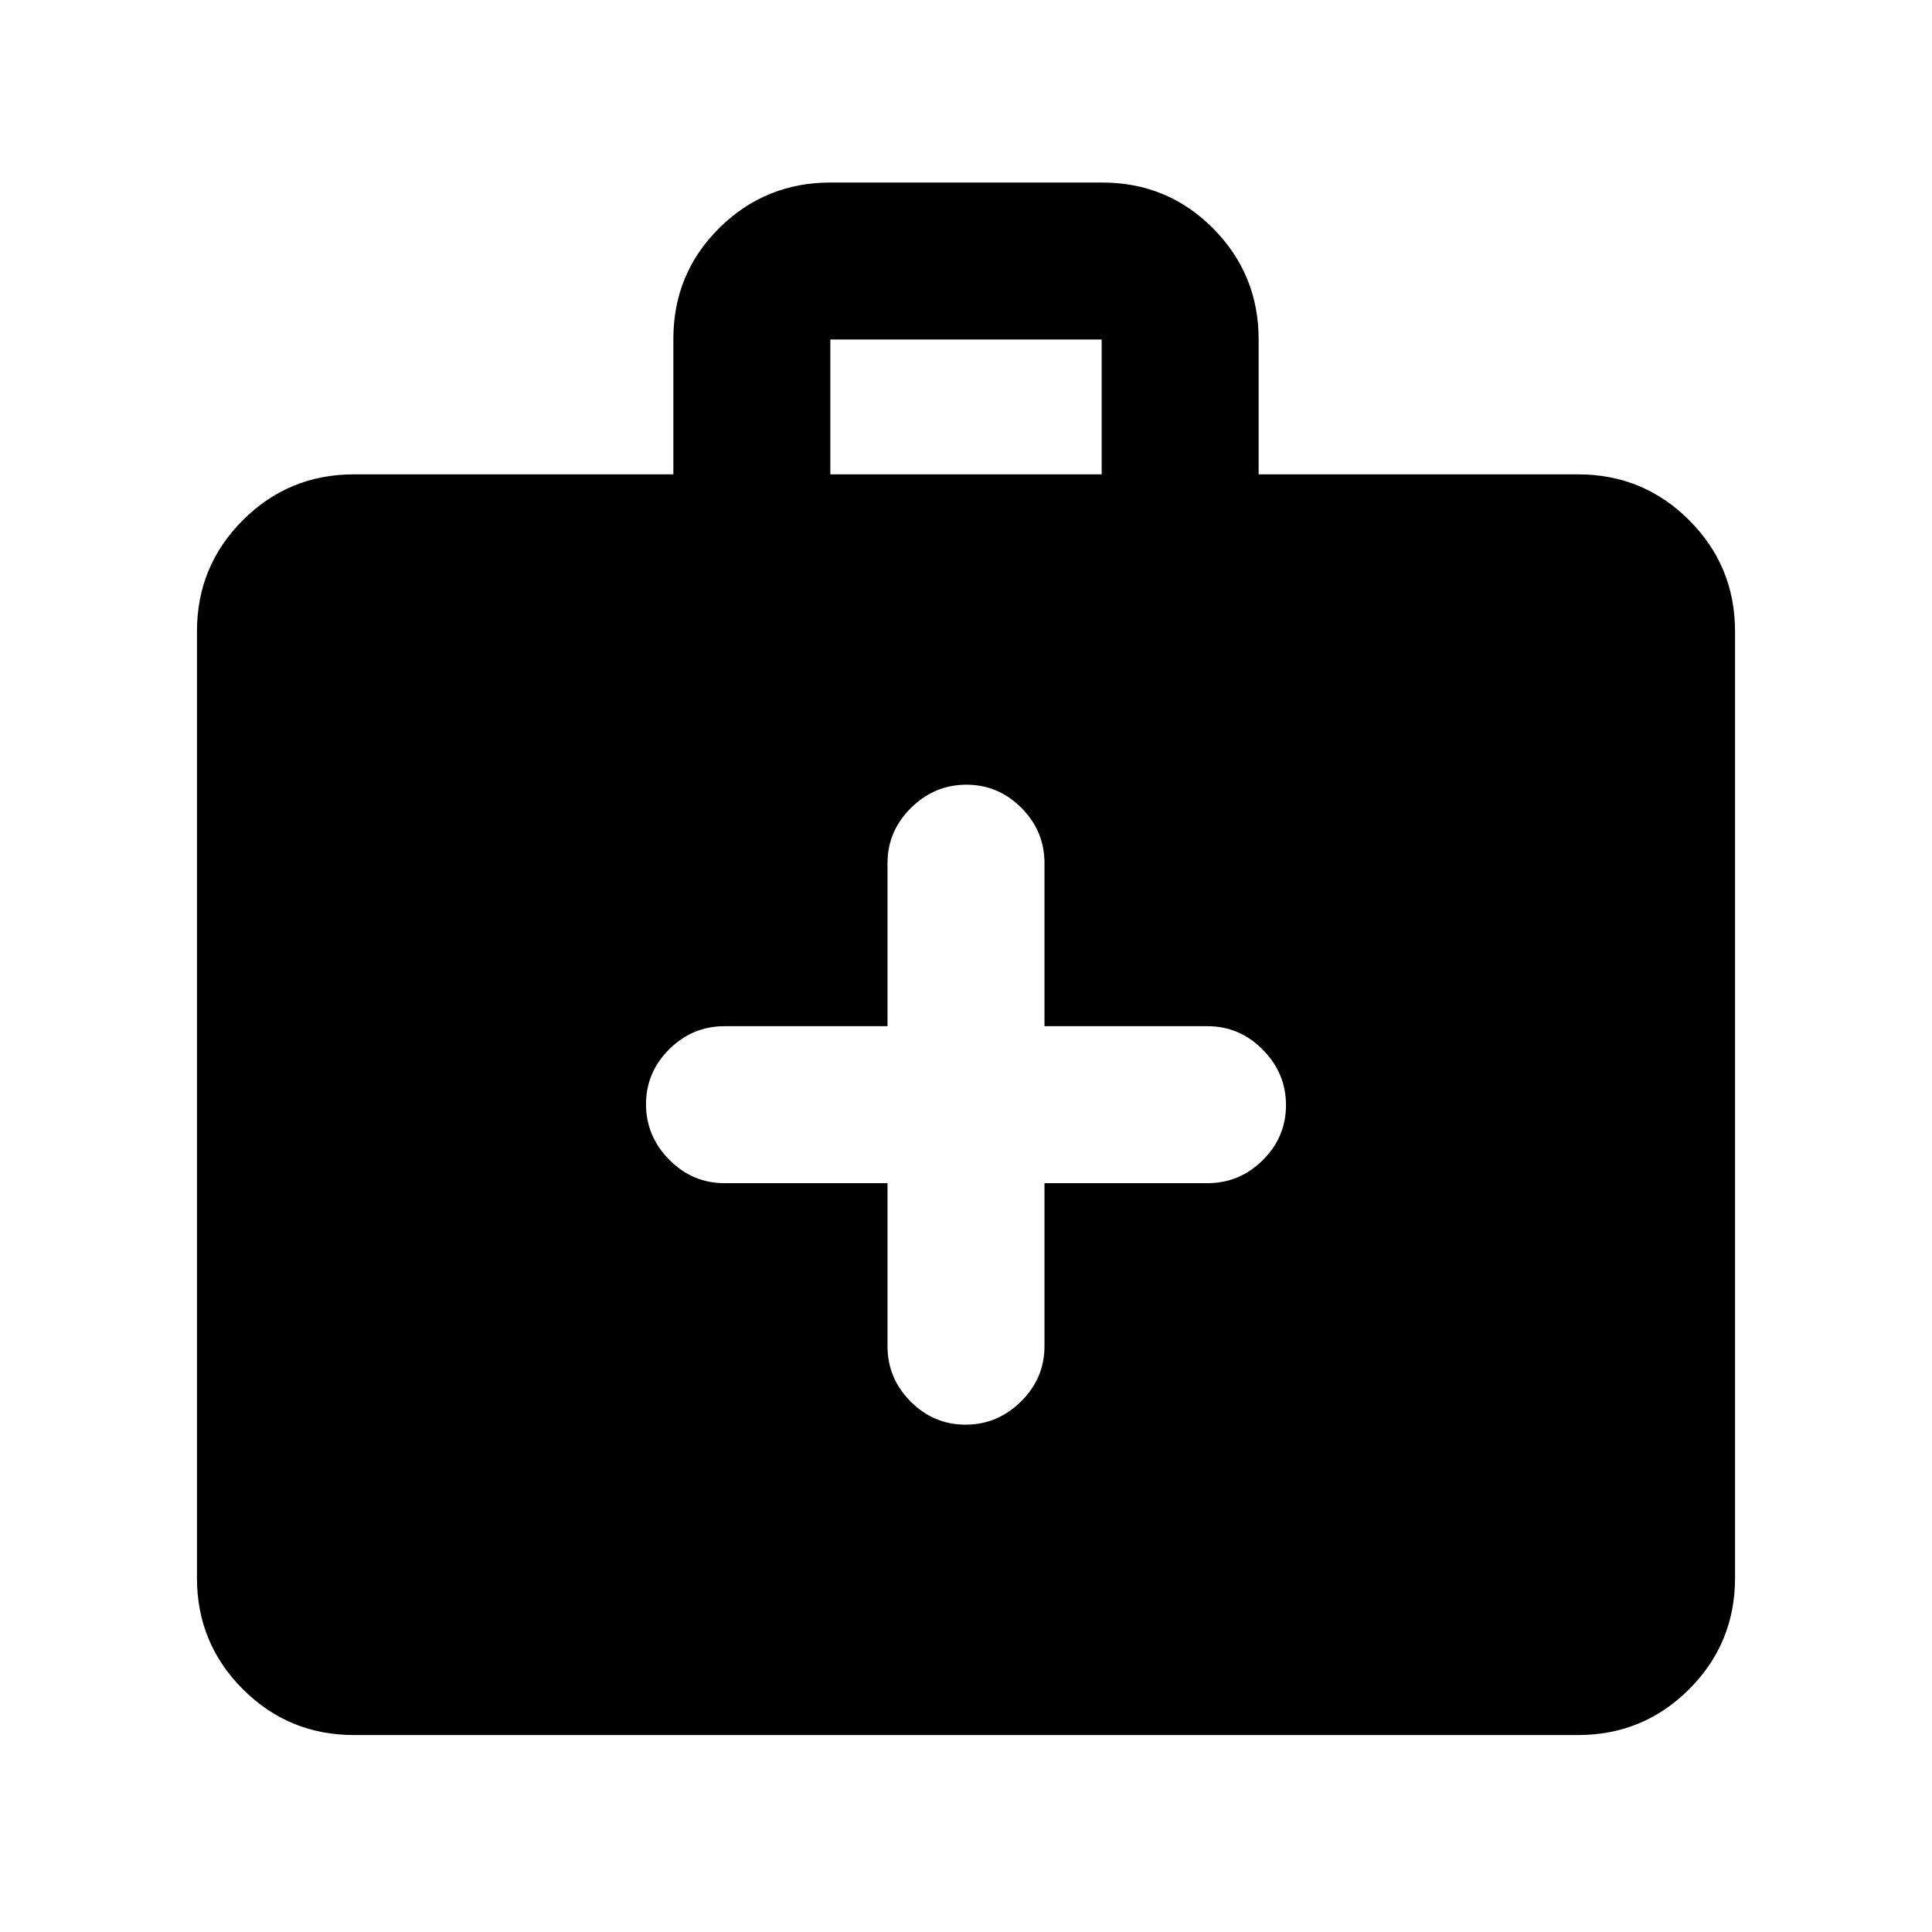 <svg xmlns="http://www.w3.org/2000/svg" height="20" viewBox="0 -960 960 960" width="20"><path d="M175.87-97.87q-32.42 0-55.21-22.79t-22.79-55.21V-646.3q0-32.42 22.79-55.21t55.21-22.79h158.72v-67.26q0-32.53 22.81-55.14 22.82-22.6 55.27-22.6h135.01q32.45 0 55.09 22.79t22.64 55.21v67h158.72q32.42 0 55.21 22.79t22.79 55.21v470.43q0 32.42-22.79 55.21t-55.21 22.79H175.87ZM412.59-724.3h134.82v-67H412.59v67ZM441-372.09v81q0 15.96 11.46 27.48 11.47 11.52 27.33 11.52 15.86 0 27.54-11.52Q519-275.13 519-291.09v-81h81q15.95 0 27.48-11.46Q639-395.01 639-410.88q0-15.86-11.52-27.53-11.53-11.68-27.48-11.68h-81v-81q0-15.95-11.46-27.47-11.47-11.53-27.33-11.53-15.86 0-27.54 11.53Q441-547.04 441-531.09v81h-81q-15.95 0-27.48 11.47Q321-427.16 321-411.3q0 15.87 11.52 27.54 11.53 11.67 27.48 11.67h81Z"/></svg>